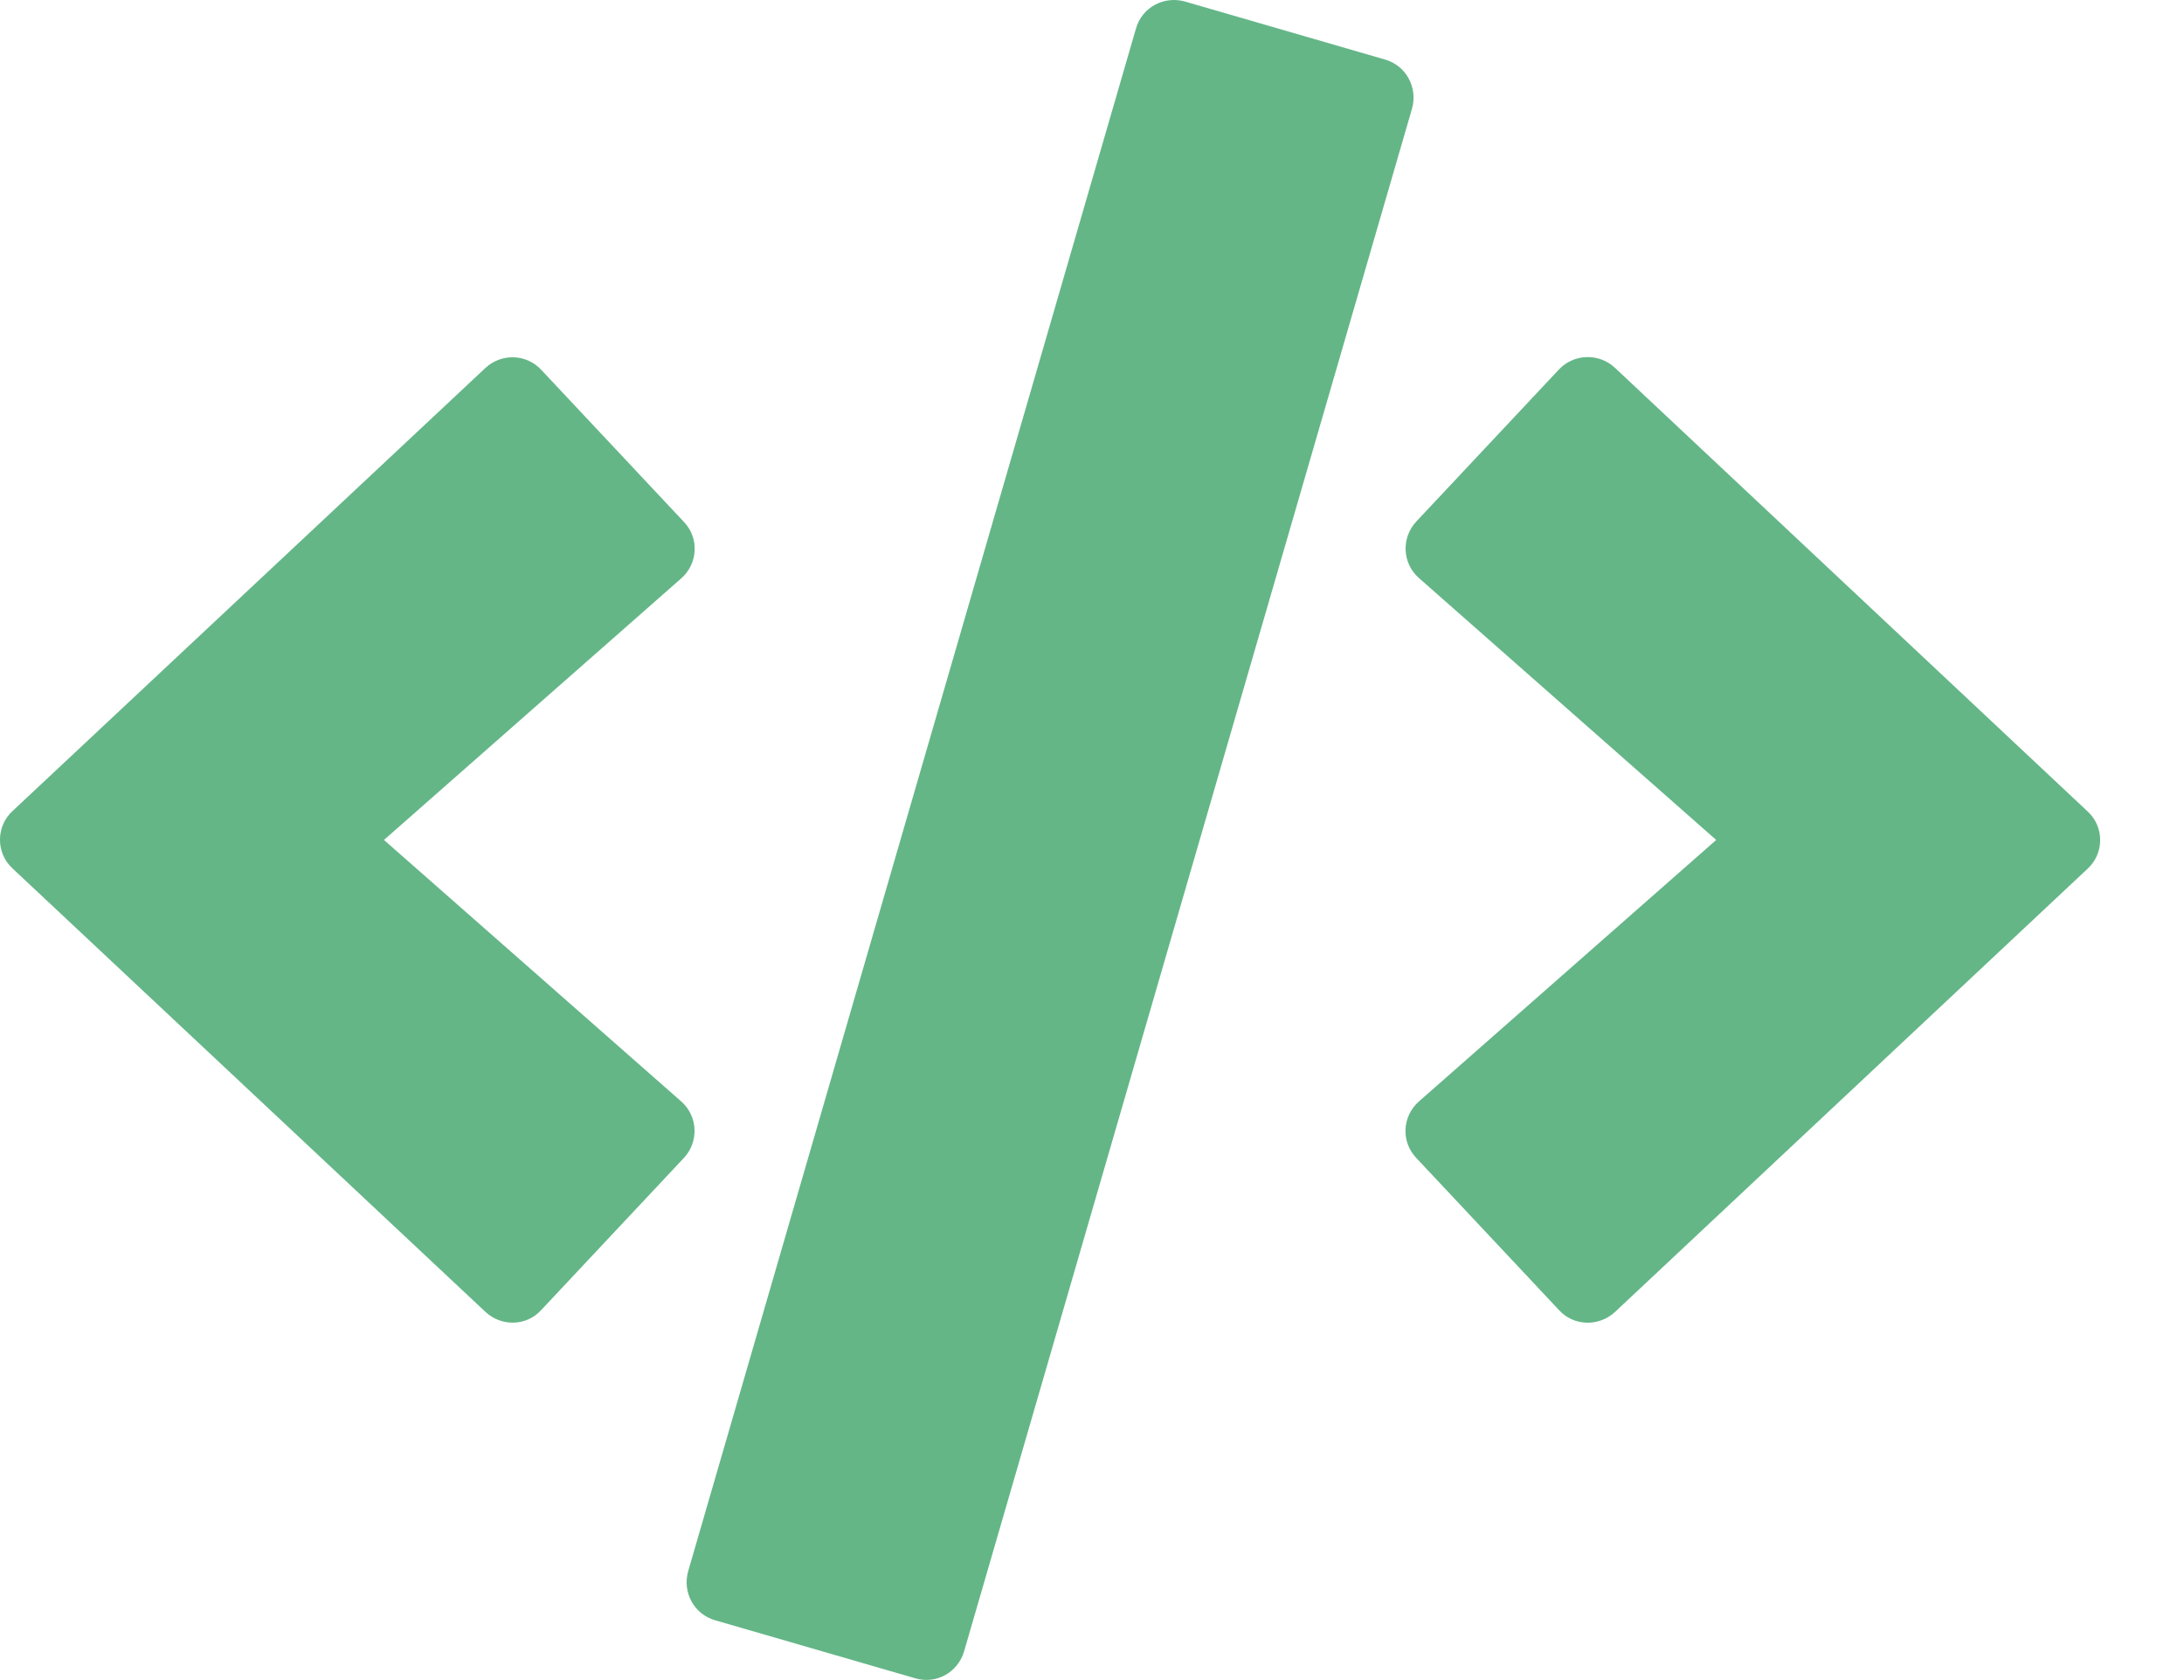 <svg width="26" height="20" viewBox="0 0 26 20" fill="none" xmlns="http://www.w3.org/2000/svg">
<path d="M10.896 19.979L8.513 19.288C8.263 19.217 8.122 18.956 8.192 18.706L13.524 0.338C13.595 0.088 13.856 -0.052 14.106 0.018L16.489 0.709C16.739 0.78 16.88 1.042 16.81 1.292L11.477 19.659C11.403 19.909 11.146 20.053 10.896 19.979V19.979ZM6.442 15.596L8.142 13.784C8.321 13.592 8.31 13.288 8.11 13.112L4.571 9.999L8.11 6.885C8.31 6.709 8.325 6.405 8.142 6.213L6.442 4.401C6.267 4.213 5.97 4.202 5.778 4.381L0.149 9.655C-0.05 9.838 -0.05 10.155 0.149 10.338L5.778 15.616C5.97 15.795 6.267 15.788 6.442 15.596V15.596ZM19.224 15.62L24.852 10.342C25.052 10.159 25.052 9.842 24.852 9.659L19.224 4.377C19.036 4.202 18.739 4.209 18.56 4.397L16.86 6.209C16.681 6.401 16.692 6.706 16.892 6.881L20.431 9.999L16.892 13.112C16.692 13.288 16.677 13.592 16.86 13.784L18.56 15.596C18.735 15.788 19.032 15.795 19.224 15.62V15.62Z" fill="#64B687"/>
</svg>
